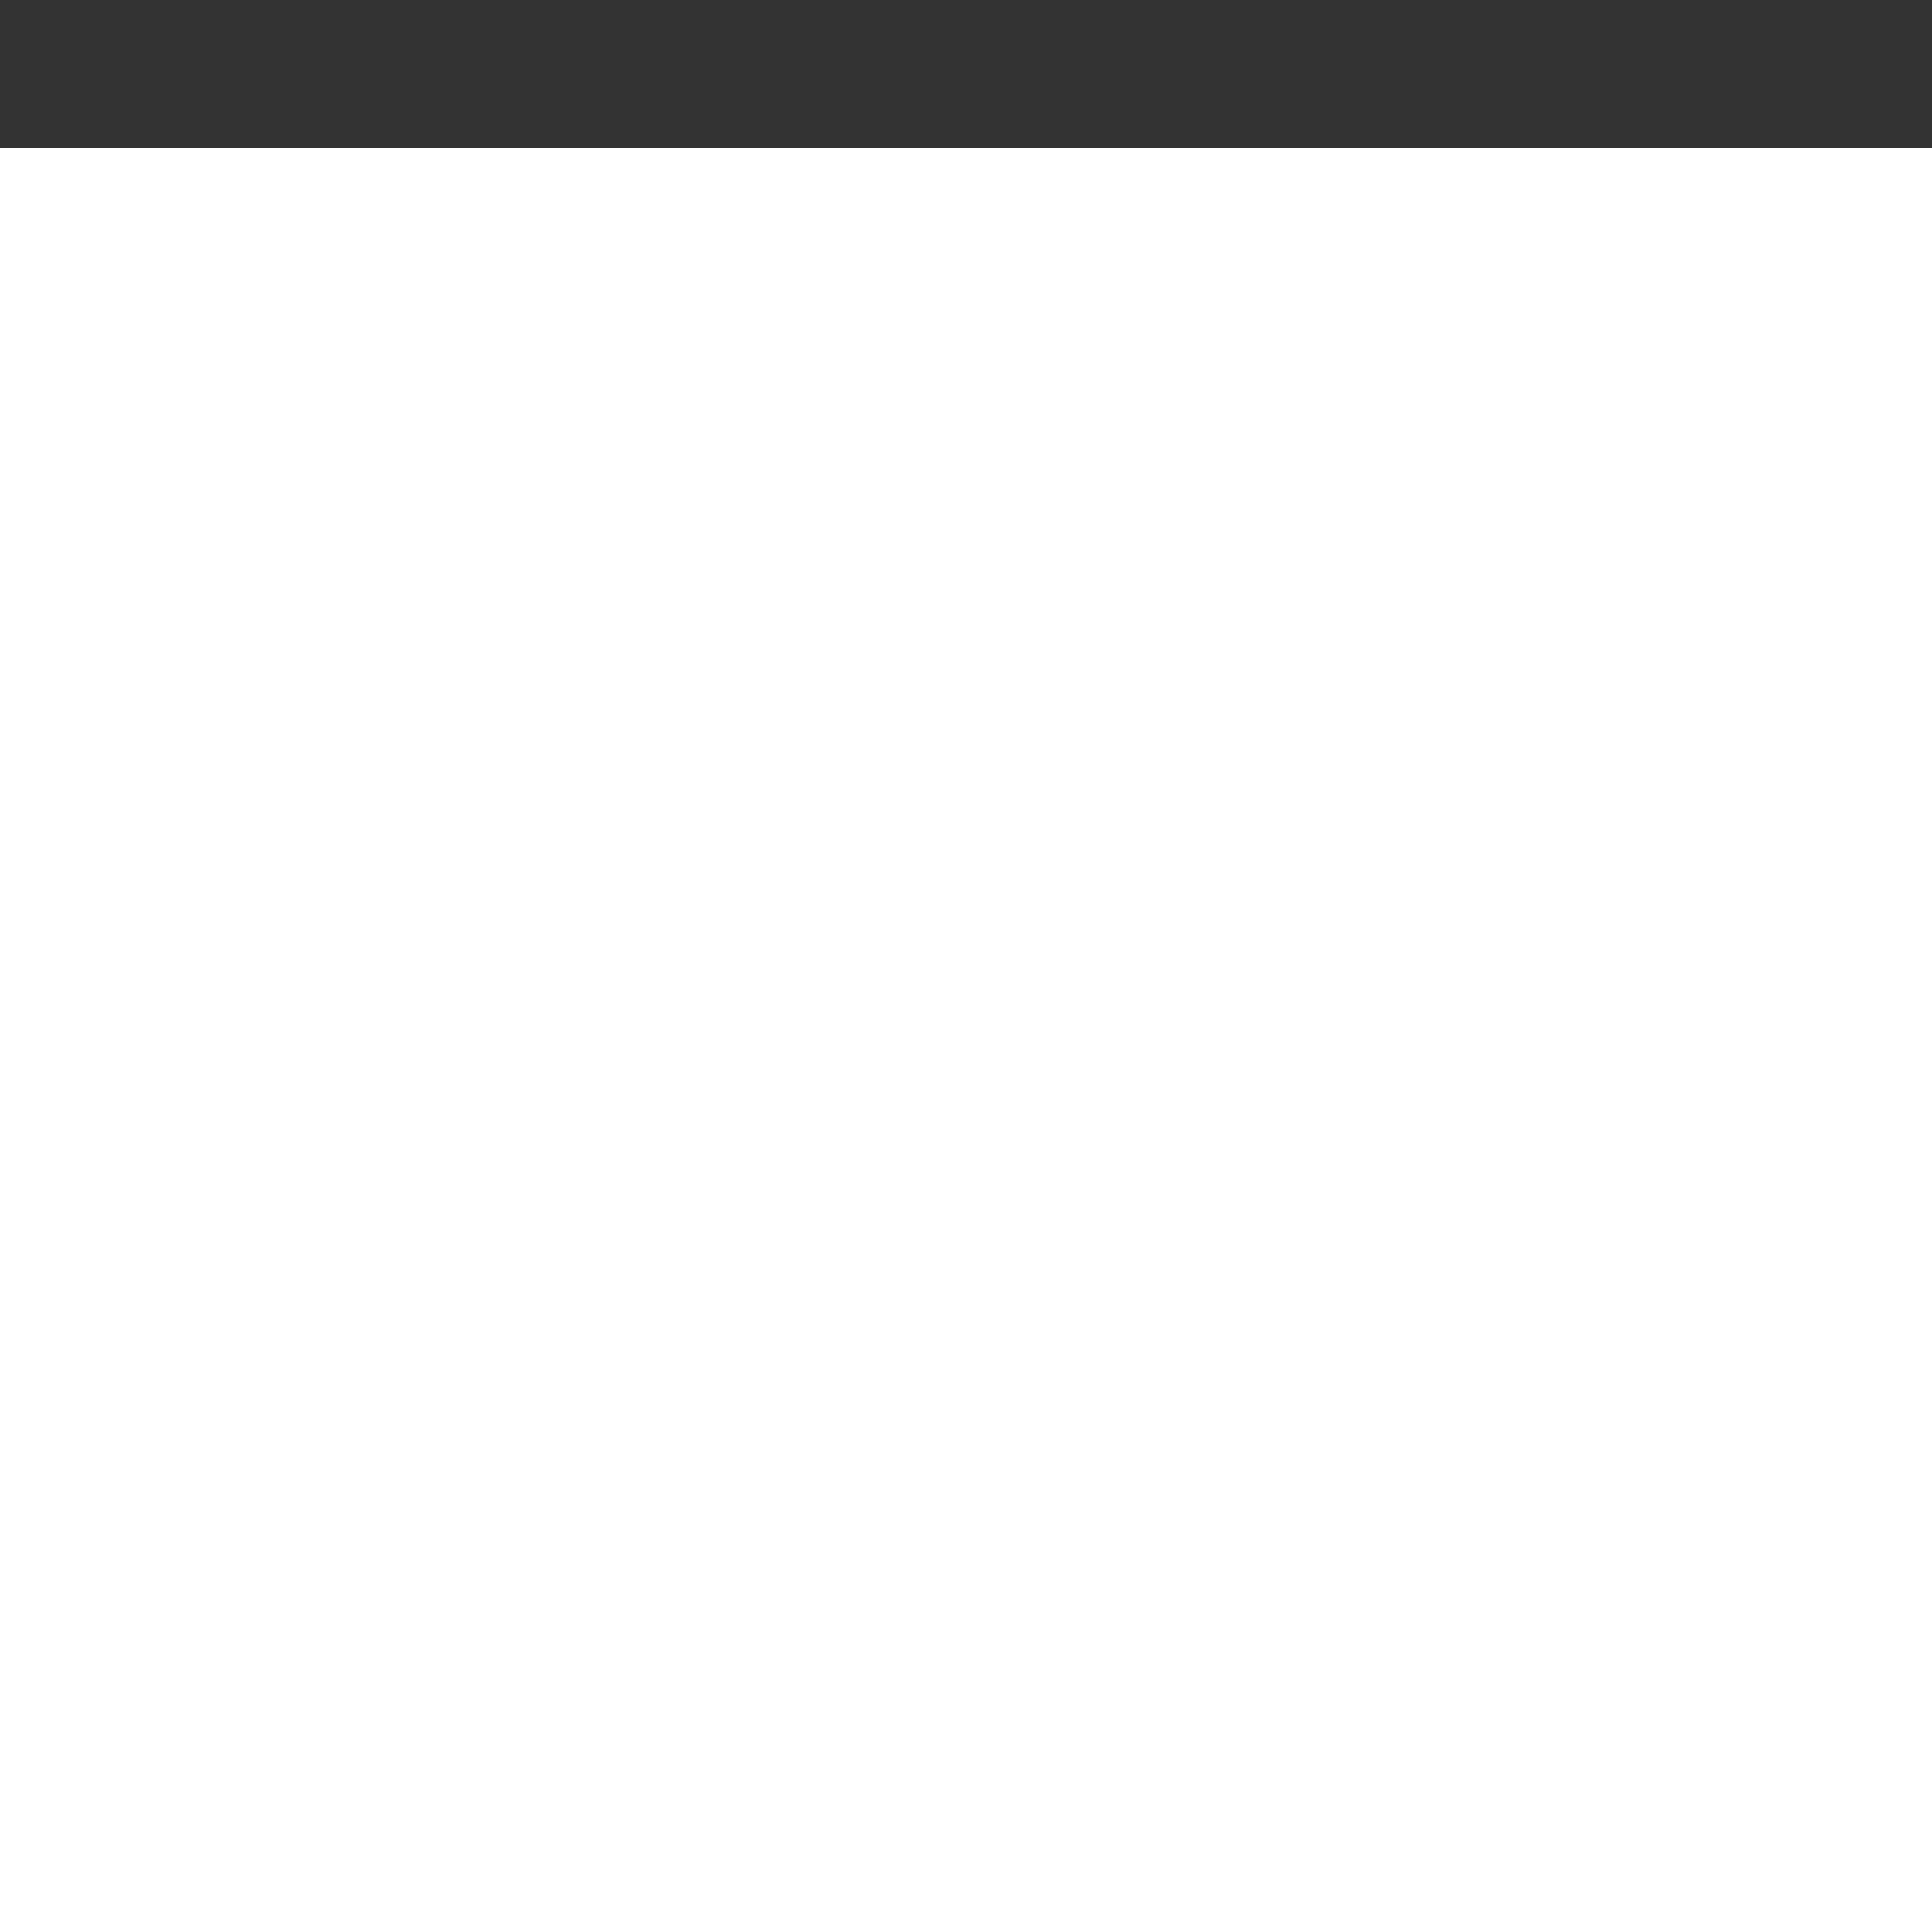 <svg width="100%" height="100%" viewBox="0 0 10 10" fill="none" xmlns="http://www.w3.org/2000/svg">
<rect x="0" y="0" width="10" height="10" fill="#333333" stroke="none"/>
<g clip-path="url(#clip0)">
<path d="M0 0.764V491.543H492.308V0.764H0ZM472.615 471.851H19.692V20.457H472.615V471.851Z" fill="white"/>
<path d="M92.019 246.534L78.096 260.457L152.769 335.13L78.096 409.803L92.019 423.726L180.615 335.13L92.019 246.534Z" fill="white"/>
<path d="M286.739 406.942H166.695V426.634H286.739V406.942Z" fill="white"/>
</g>
<defs>
<clipPath id="clip0">
<rect width="492.308" height="492.308" fill="white"/>
</clipPath>
</defs>
</svg>
